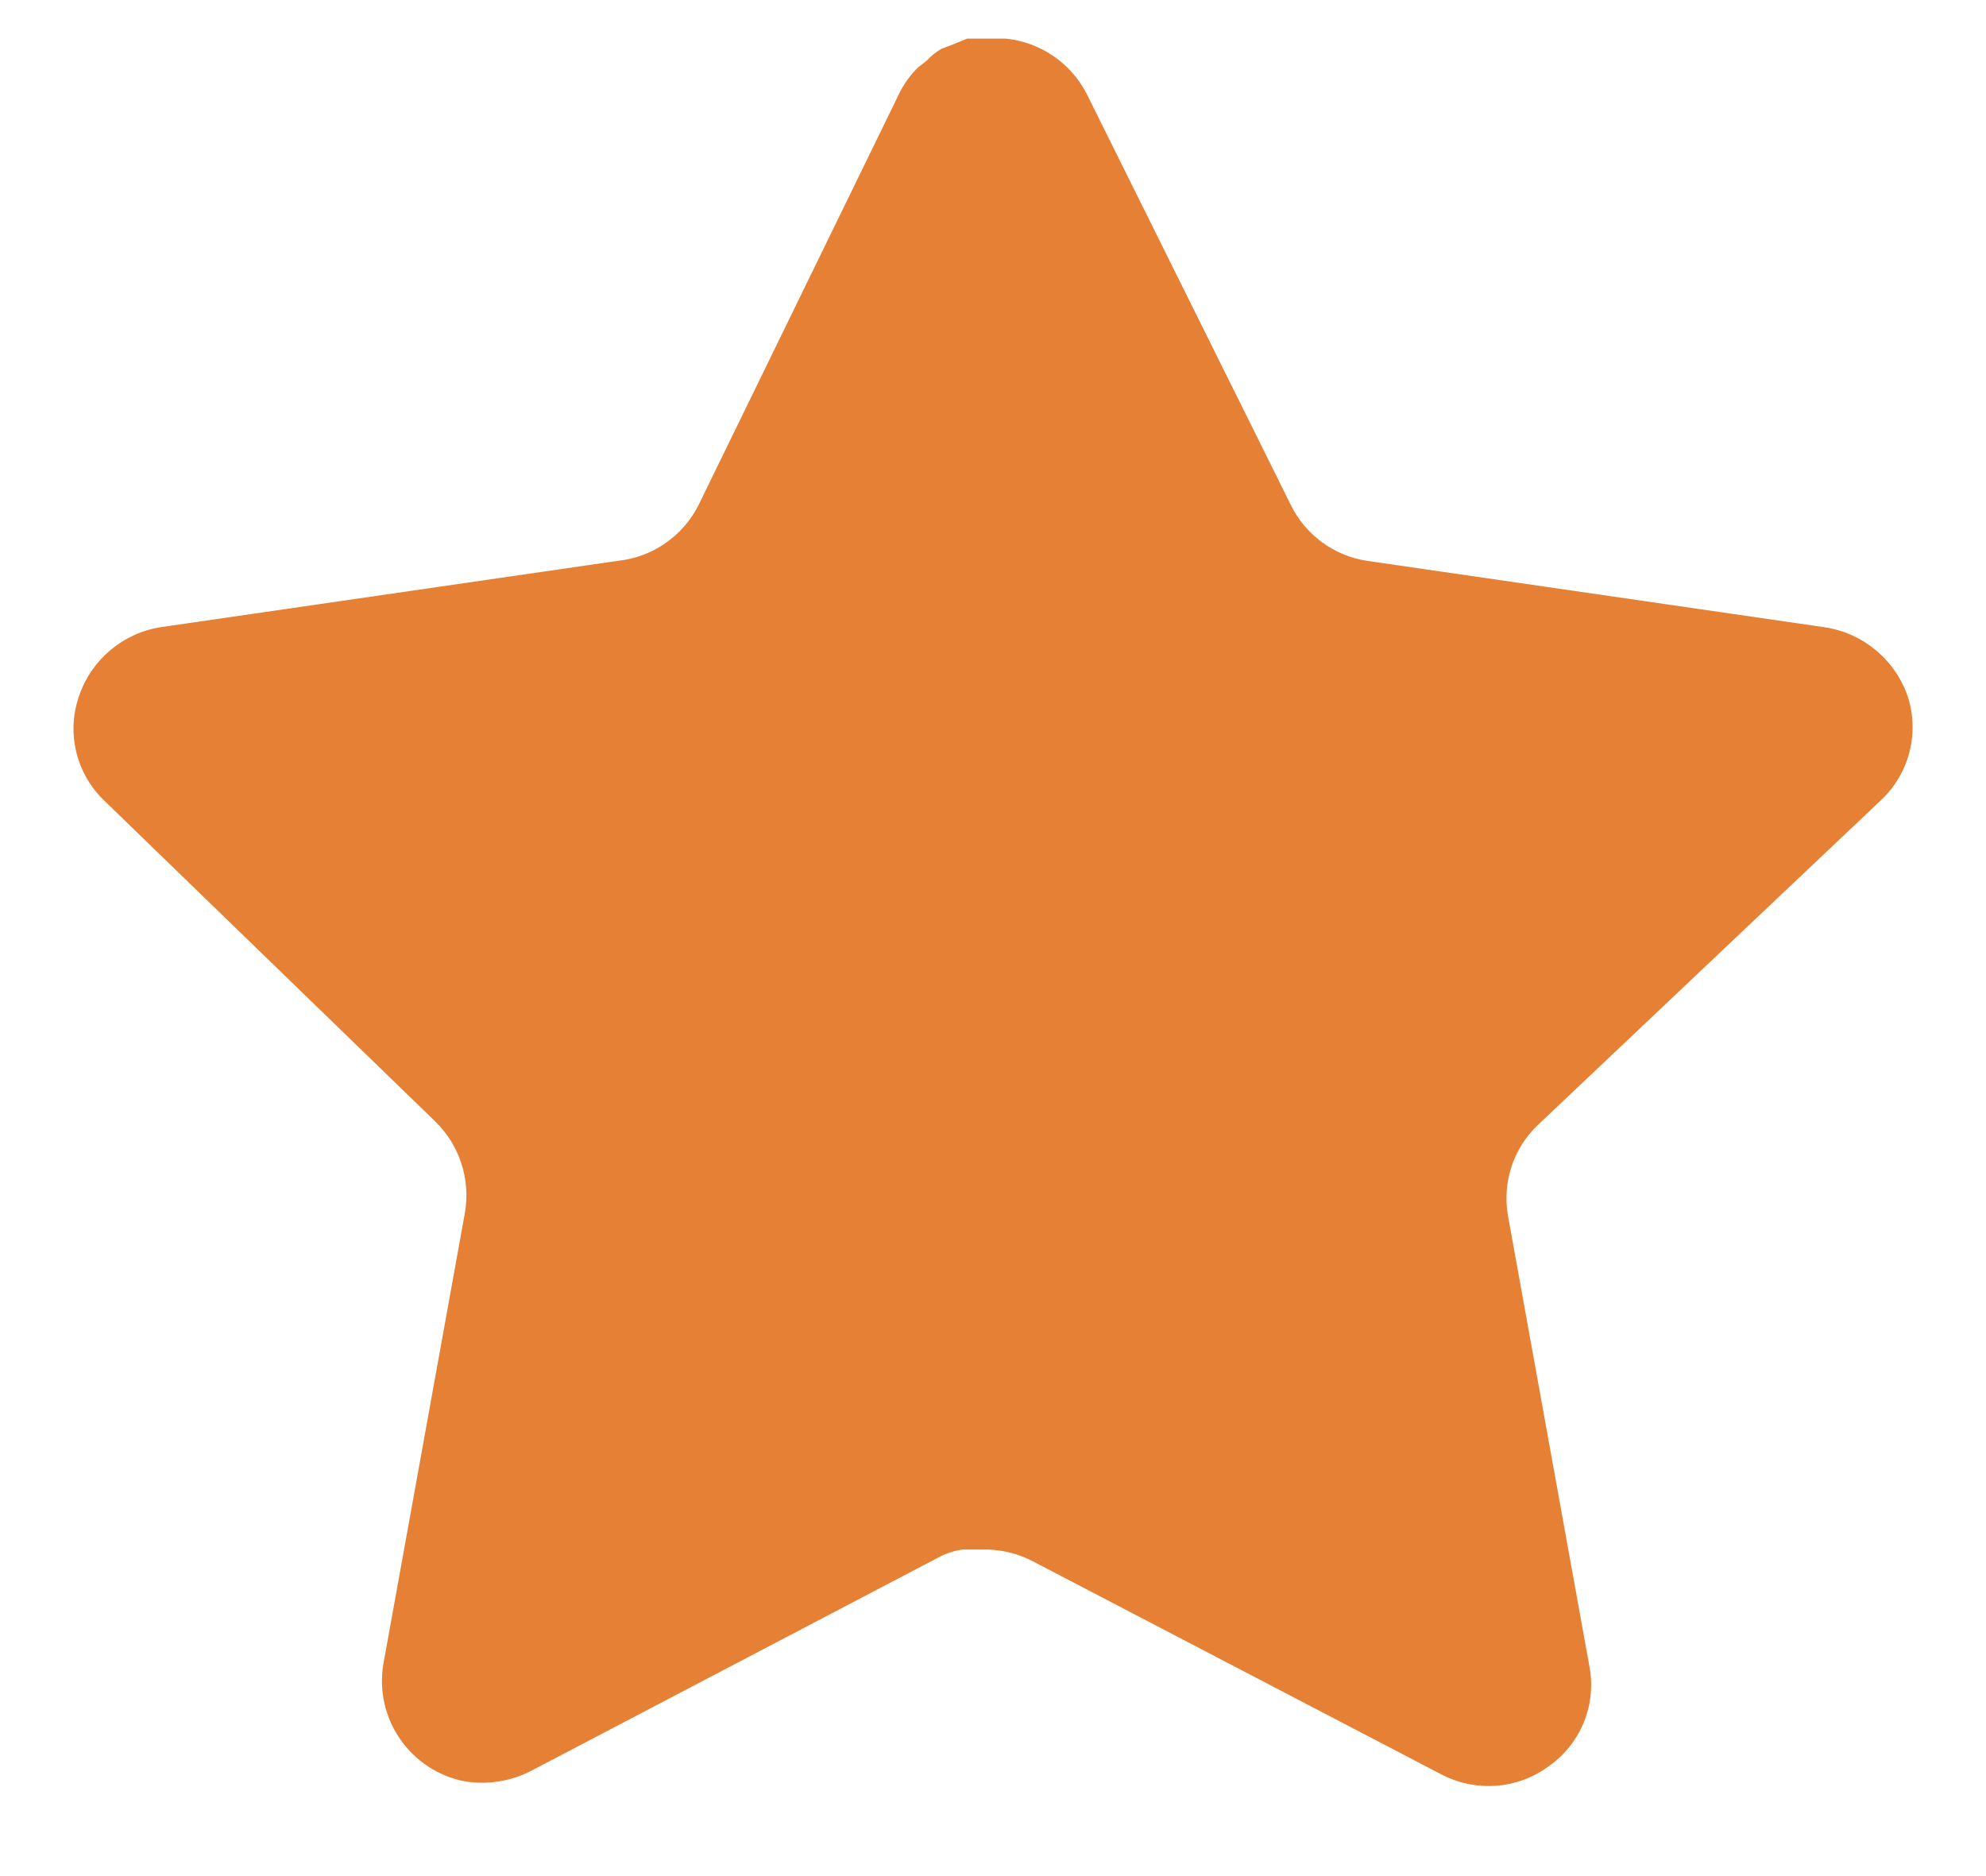 <svg width="18" height="17" viewBox="0 0 18 17" fill="none" xmlns="http://www.w3.org/2000/svg">
<path d="M13.932 10.2C13.716 10.409 13.617 10.711 13.666 11.008L14.407 15.108C14.47 15.456 14.323 15.807 14.032 16.008C13.747 16.216 13.368 16.241 13.057 16.075L9.366 14.15C9.238 14.082 9.095 14.045 8.949 14.041H8.724C8.645 14.052 8.569 14.077 8.499 14.116L4.807 16.05C4.624 16.142 4.418 16.174 4.215 16.142C3.722 16.048 3.393 15.578 3.474 15.082L4.215 10.982C4.264 10.683 4.165 10.379 3.949 10.166L0.94 7.25C0.689 7.006 0.601 6.639 0.716 6.308C0.828 5.978 1.113 5.737 1.457 5.683L5.599 5.082C5.914 5.05 6.19 4.858 6.332 4.575L8.157 0.833C8.2 0.75 8.256 0.673 8.324 0.608L8.399 0.55C8.438 0.507 8.483 0.471 8.533 0.442L8.624 0.408L8.765 0.35H9.116C9.429 0.382 9.705 0.57 9.849 0.85L11.699 4.575C11.832 4.847 12.091 5.037 12.39 5.082L16.532 5.683C16.882 5.733 17.174 5.975 17.29 6.308C17.399 6.642 17.305 7.009 17.049 7.25L13.932 10.2Z" fill="#E68034"/>
</svg>
